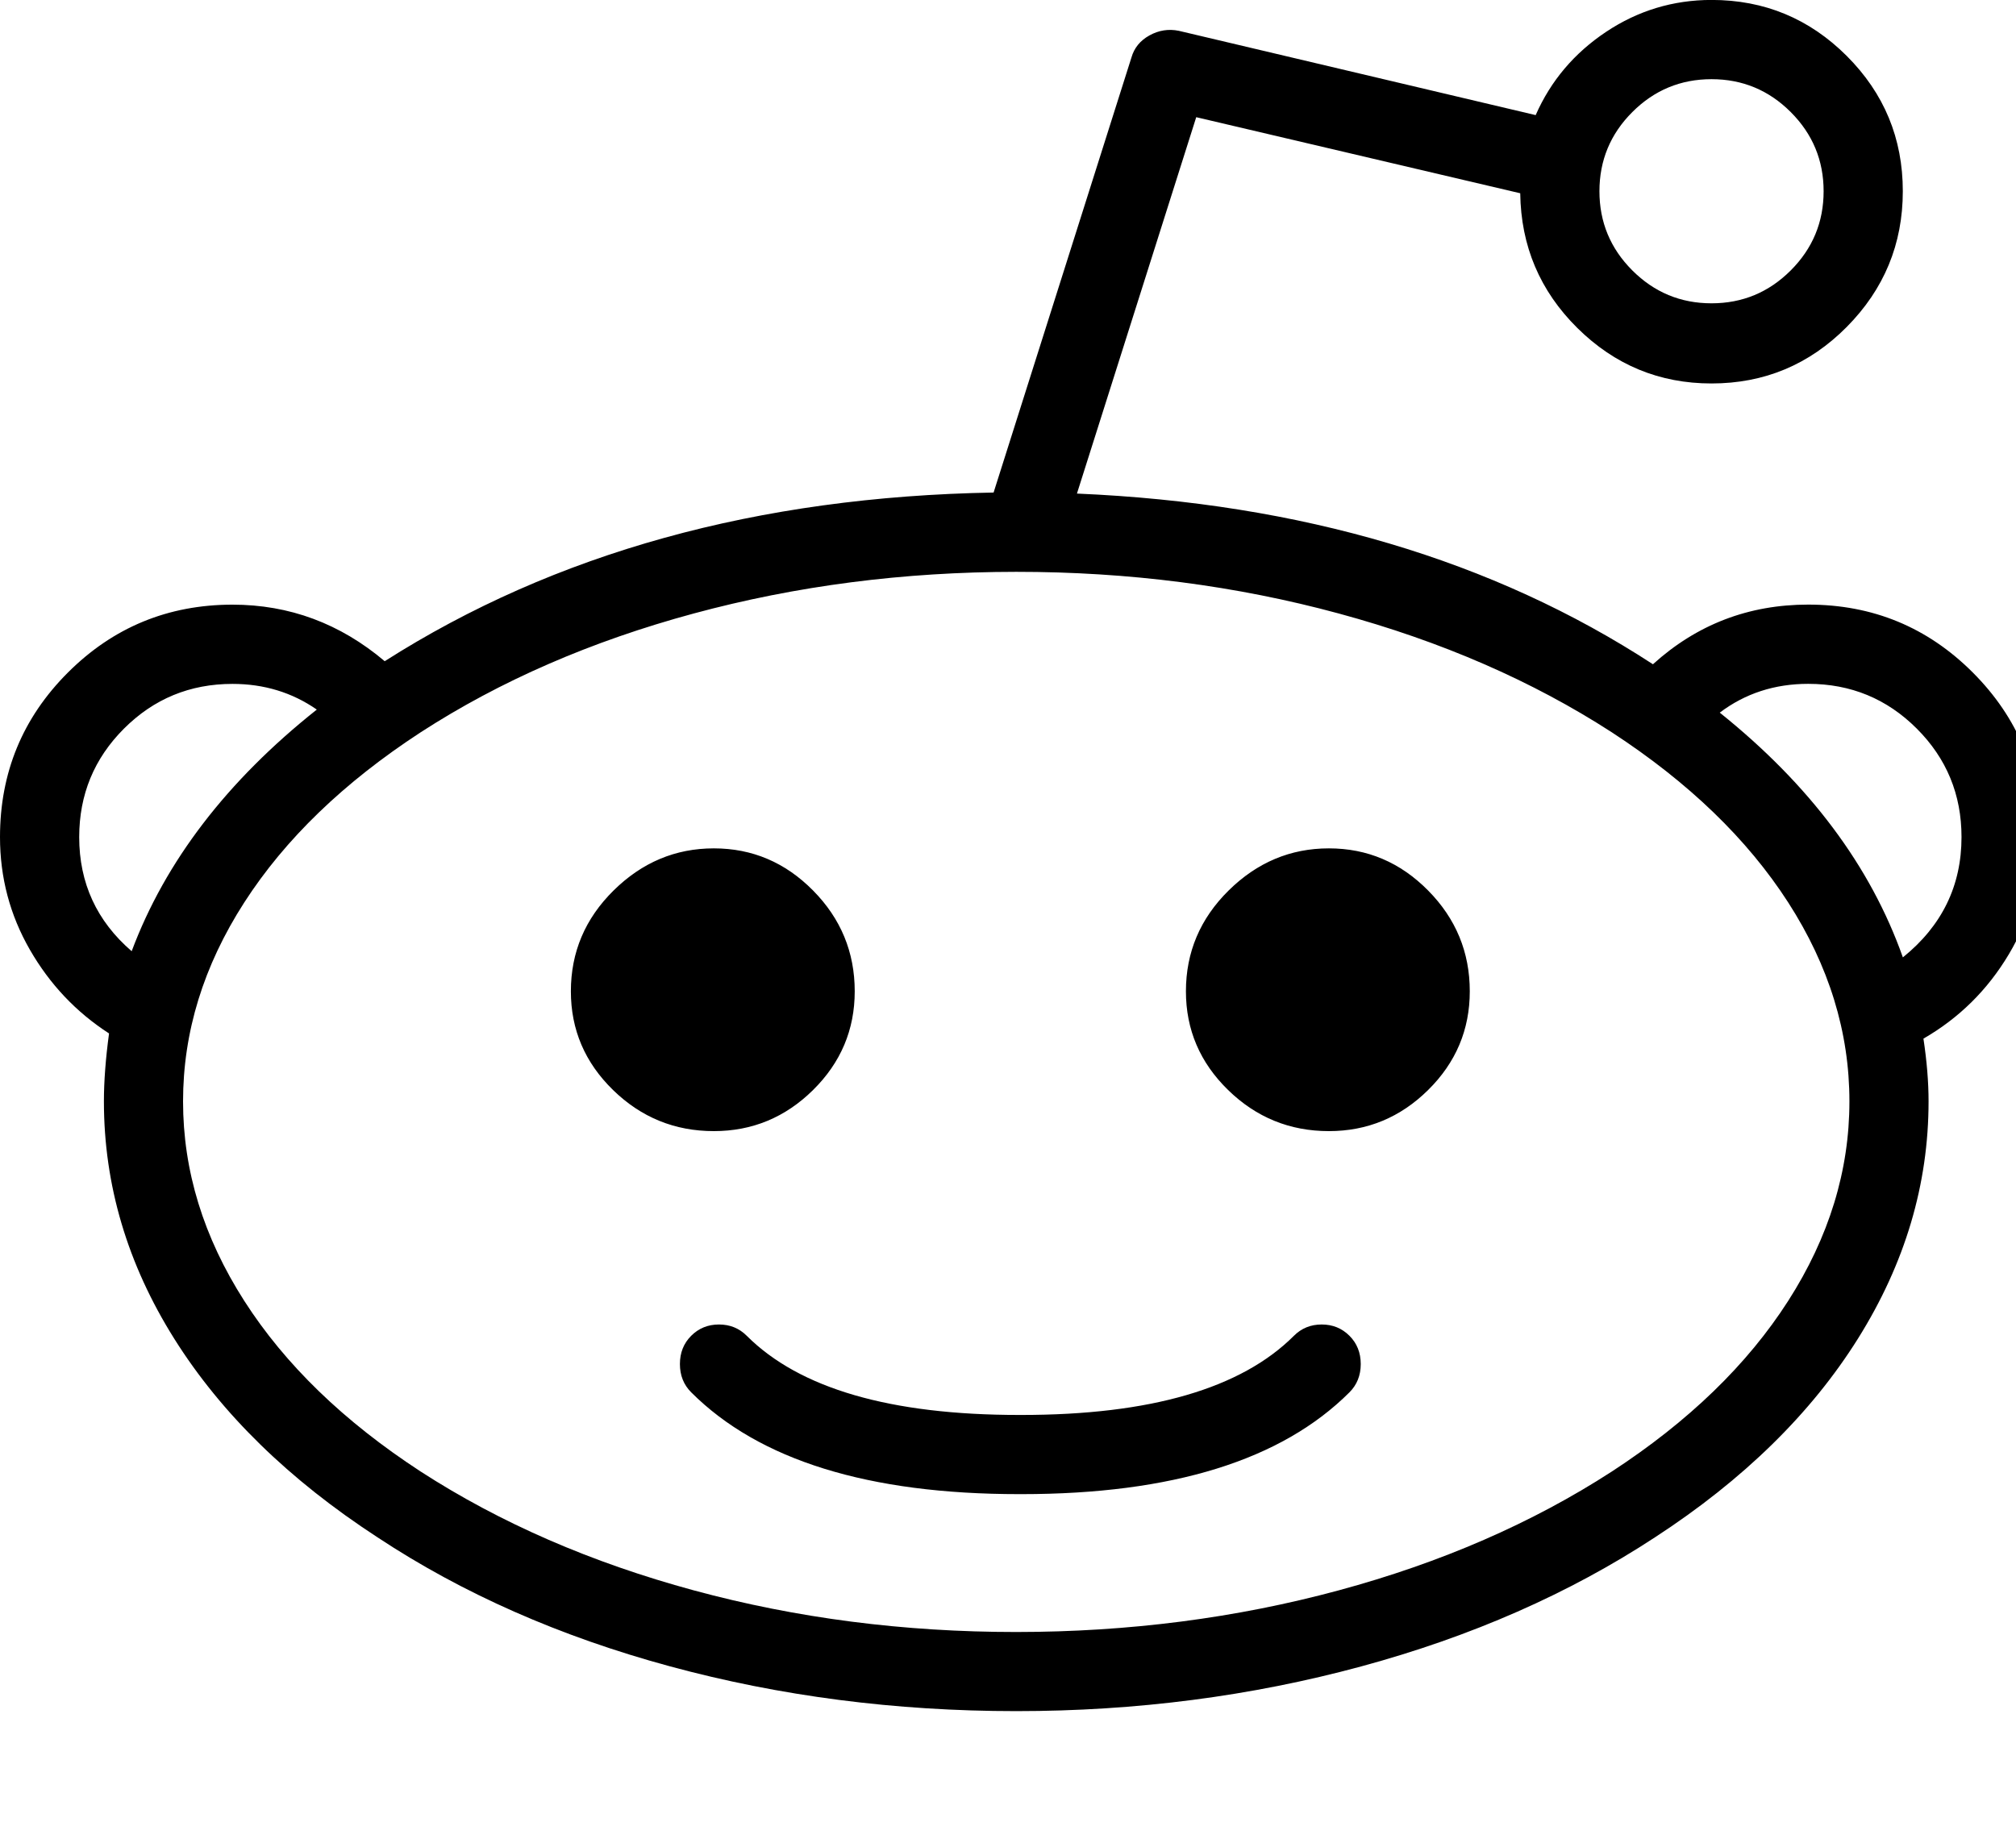 <?xml version="1.0" encoding="utf-8"?>
<!-- Generated by IcoMoon.io -->
<!DOCTYPE svg PUBLIC "-//W3C//DTD SVG 1.1//EN" "http://www.w3.org/Graphics/SVG/1.1/DTD/svg11.dtd">
<svg version="1.1" xmlns="http://www.w3.org/2000/svg" xmlns:xlink="http://www.w3.org/1999/xlink" width="35" height="32" viewBox="0 0 35 32">
<path d="M14.839 17.214q0 1-0.723 1.714t-1.723 0.714q-1.018 0-1.75-0.714t-0.732-1.714q0-1.018 0.741-1.75t1.741-0.732 1.723 0.732 0.723 1.75zM23.071 14.732q1 0 1.723 0.732t0.723 1.75q0 1-0.723 1.714t-1.723 0.714q-1.018 0-1.75-0.714t-0.732-1.714q0-1.018 0.741-1.75t1.741-0.732zM35.429 14.536q0 1.107-0.554 2.036t-1.482 1.464q0.089 0.589 0.089 1.089 0 2.161-1.223 4.116t-3.527 3.455q-2.232 1.464-5.098 2.241t-5.991 0.777q-3.143 0-6.009-0.777t-5.080-2.241q-2.304-1.5-3.527-3.446t-1.223-4.125q0-0.518 0.089-1.179-0.857-0.554-1.375-1.455t-0.518-1.955q0-1.679 1.179-2.857t2.857-1.179q1.482 0 2.643 0.982 4.429-2.821 10.571-2.929l2.393-7.554q0.071-0.25 0.313-0.384t0.509-0.080l6.196 1.464q0.393-0.893 1.223-1.446t1.83-0.554q1.375 0 2.348 0.973t0.973 2.348-0.973 2.357-2.348 0.982q-1.357 0-2.33-0.964t-0.991-2.339l-5.625-1.321-2.071 6.536q5.839 0.25 10 2.964 1.143-1.036 2.696-1.036 1.679 0 2.857 1.179t1.179 2.857zM29.714 1.375q-0.804 0-1.375 0.571t-0.571 1.375 0.571 1.375 1.375 0.571 1.375-0.571 0.571-1.375-0.571-1.375-1.375-0.571zM1.375 14.536q0 1.196 0.911 1.982 0.875-2.339 3.214-4.196-0.643-0.446-1.464-0.446-1.107 0-1.884 0.777t-0.777 1.884zM27.982 25.554q2-1.304 3.063-2.964t1.063-3.464-1.063-3.455-3.063-2.955q-2.071-1.339-4.741-2.063t-5.598-0.723-5.598 0.723-4.741 2.063q-2 1.304-3.063 2.955t-1.063 3.455 1.063 3.464 3.063 2.964q2.071 1.339 4.741 2.063t5.598 0.723 5.598-0.723 4.741-2.063zM33.036 16.625q1.018-0.821 1.018-2.089 0-1.107-0.777-1.884t-1.884-0.777q-0.875 0-1.536 0.5 2.339 1.875 3.179 4.25zM22.464 23.196q0.196-0.196 0.482-0.196t0.482 0.196 0.196 0.491-0.196 0.491q-1.768 1.768-5.696 1.768h-0.036q-3.929 0-5.696-1.768-0.196-0.196-0.196-0.491t0.196-0.491 0.482-0.196 0.482 0.196q1.375 1.375 4.732 1.375h0.036q3.357 0 4.732-1.375z"></path>
</svg>
